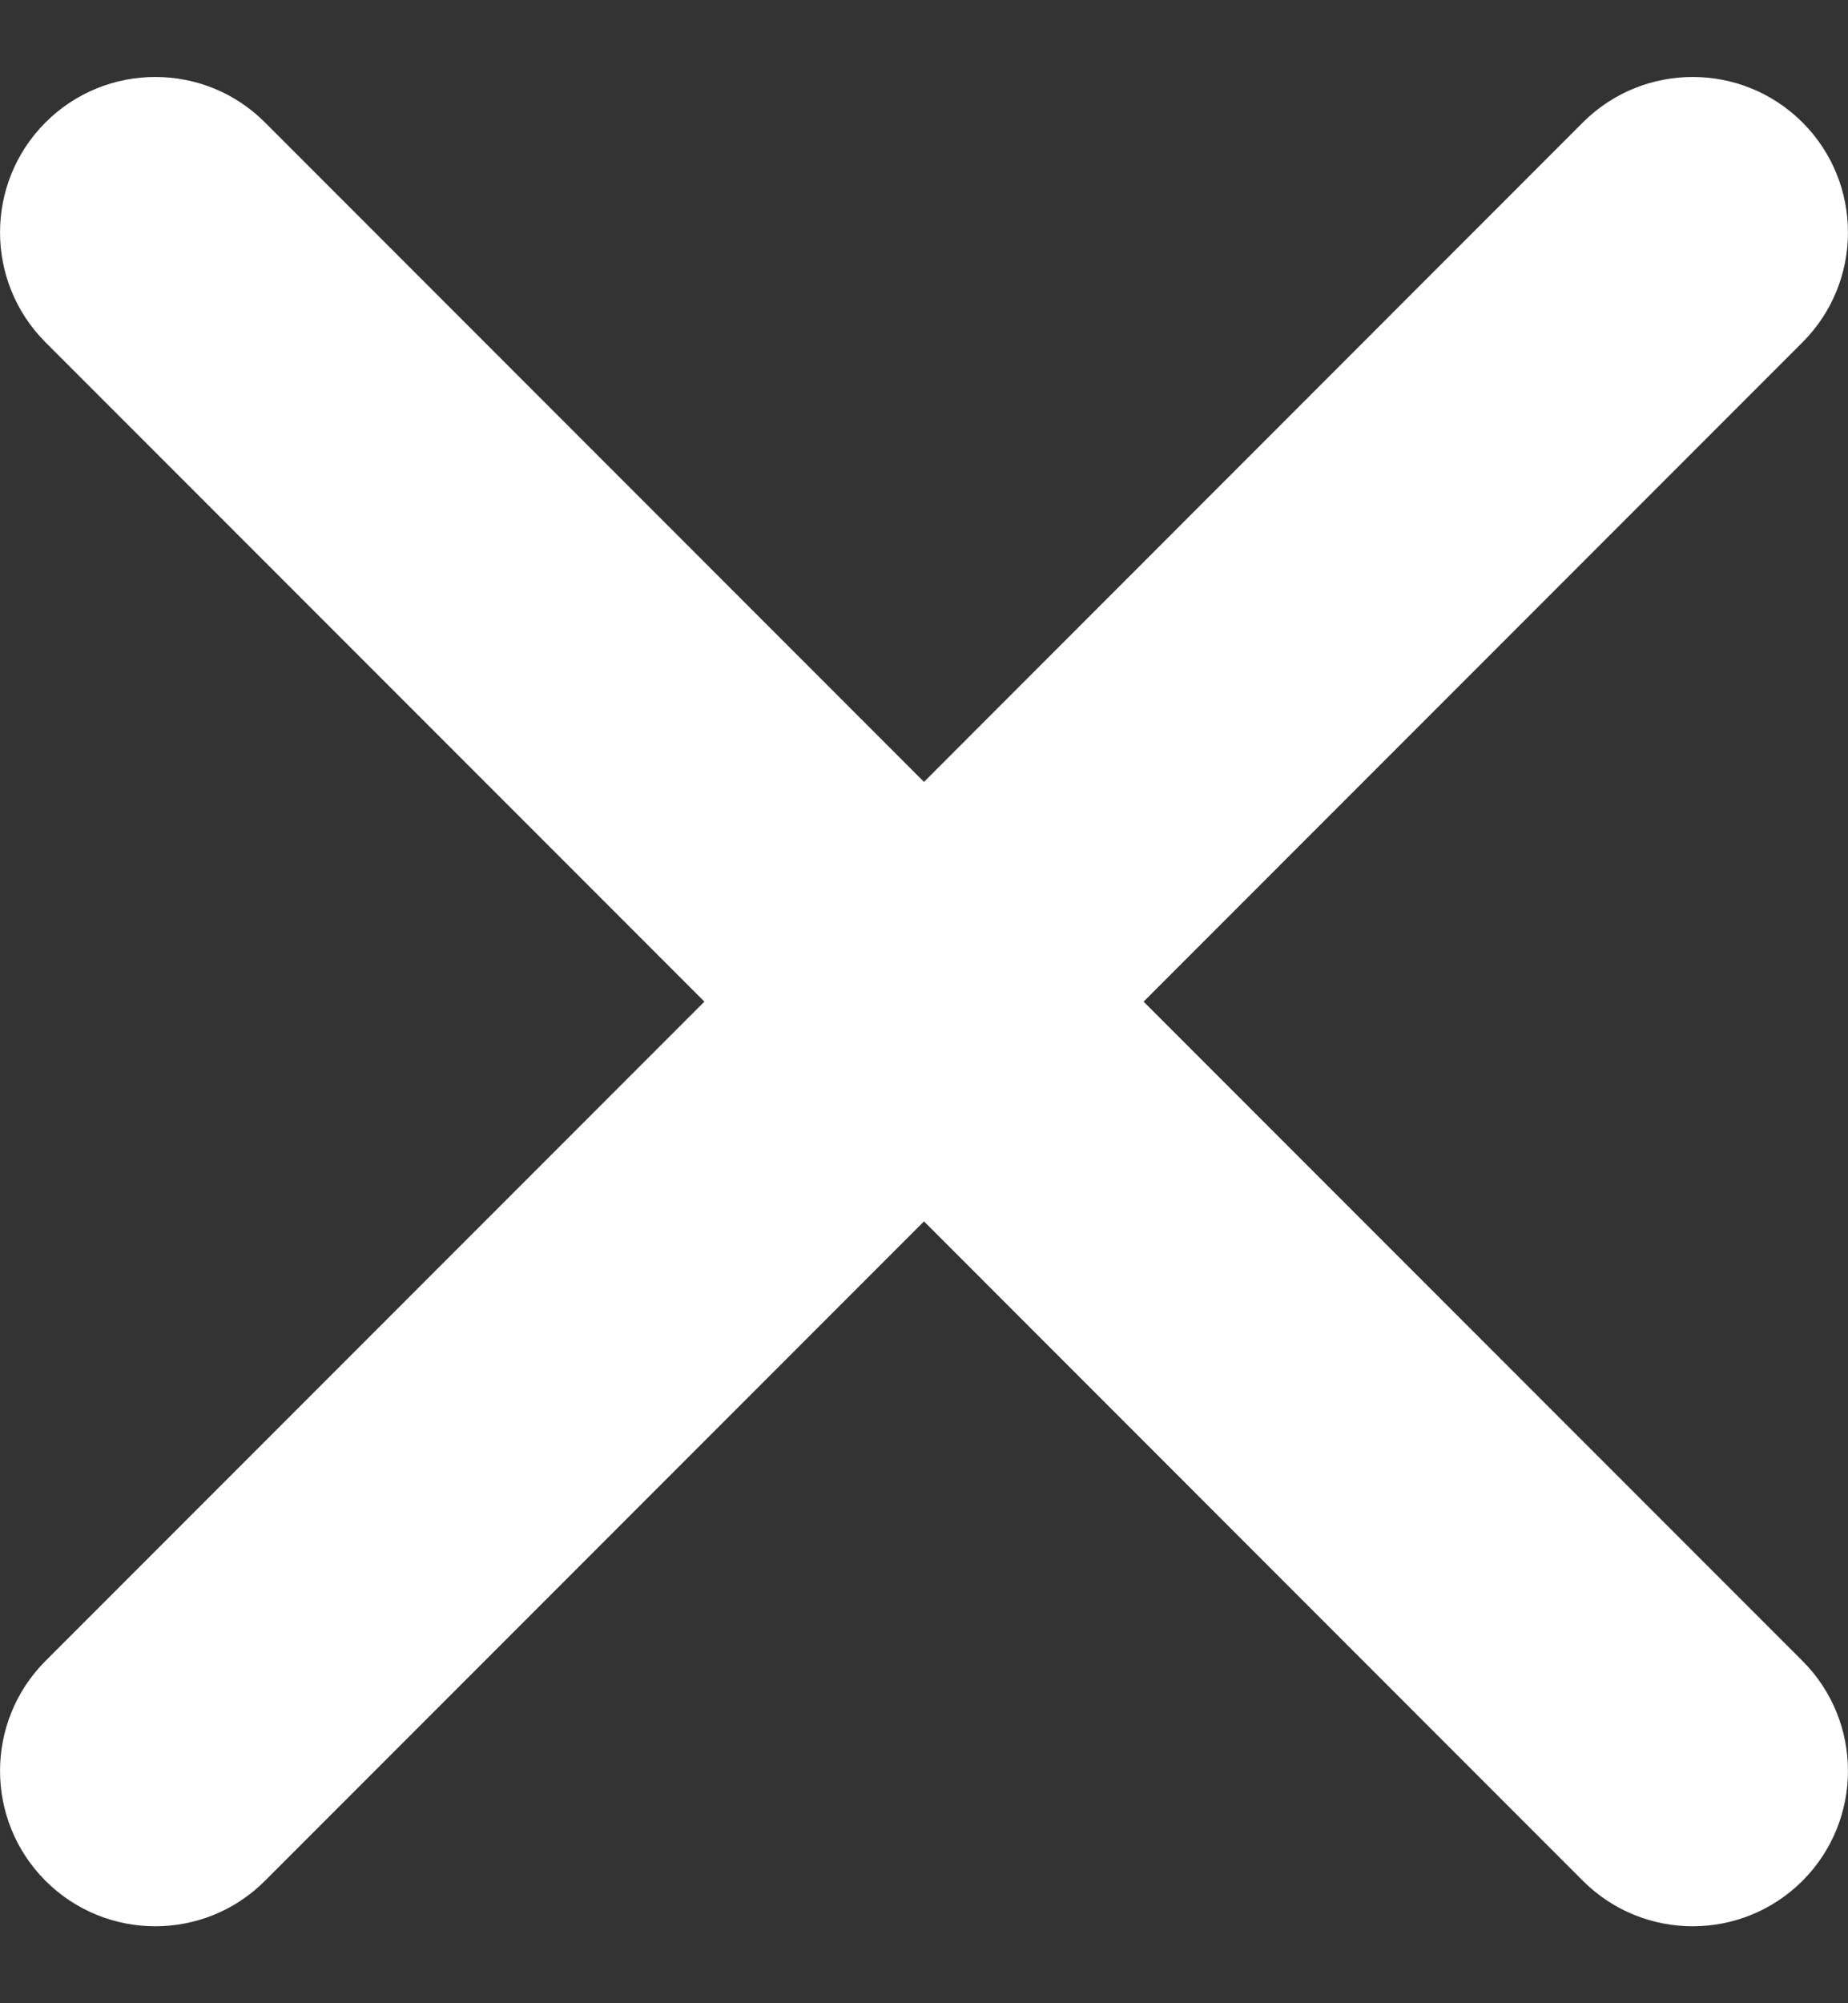 <svg width="12" height="13" viewBox="0 0 12 13" fill="none" xmlns="http://www.w3.org/2000/svg">
<rect x="0" y="0" width="12" height="13" fill="#333333" stroke="none"/>
<path d="M7.426 6.5L11.705 2.221C12.098 1.827 12.098 1.189 11.705 0.795C11.311 0.401 10.672 0.401 10.278 0.795L6 5.074L1.721 0.795C1.328 0.401 0.689 0.401 0.295 0.795C-0.098 1.189 -0.098 1.827 0.295 2.221L4.574 6.5L0.295 10.779C-0.098 11.173 -0.098 11.811 0.295 12.205C0.689 12.599 1.328 12.599 1.721 12.205L6 7.926L10.278 12.205C10.672 12.599 11.311 12.599 11.705 12.205C12.098 11.811 12.098 11.173 11.705 10.779L7.426 6.5Z" fill="white"/>
</svg>
